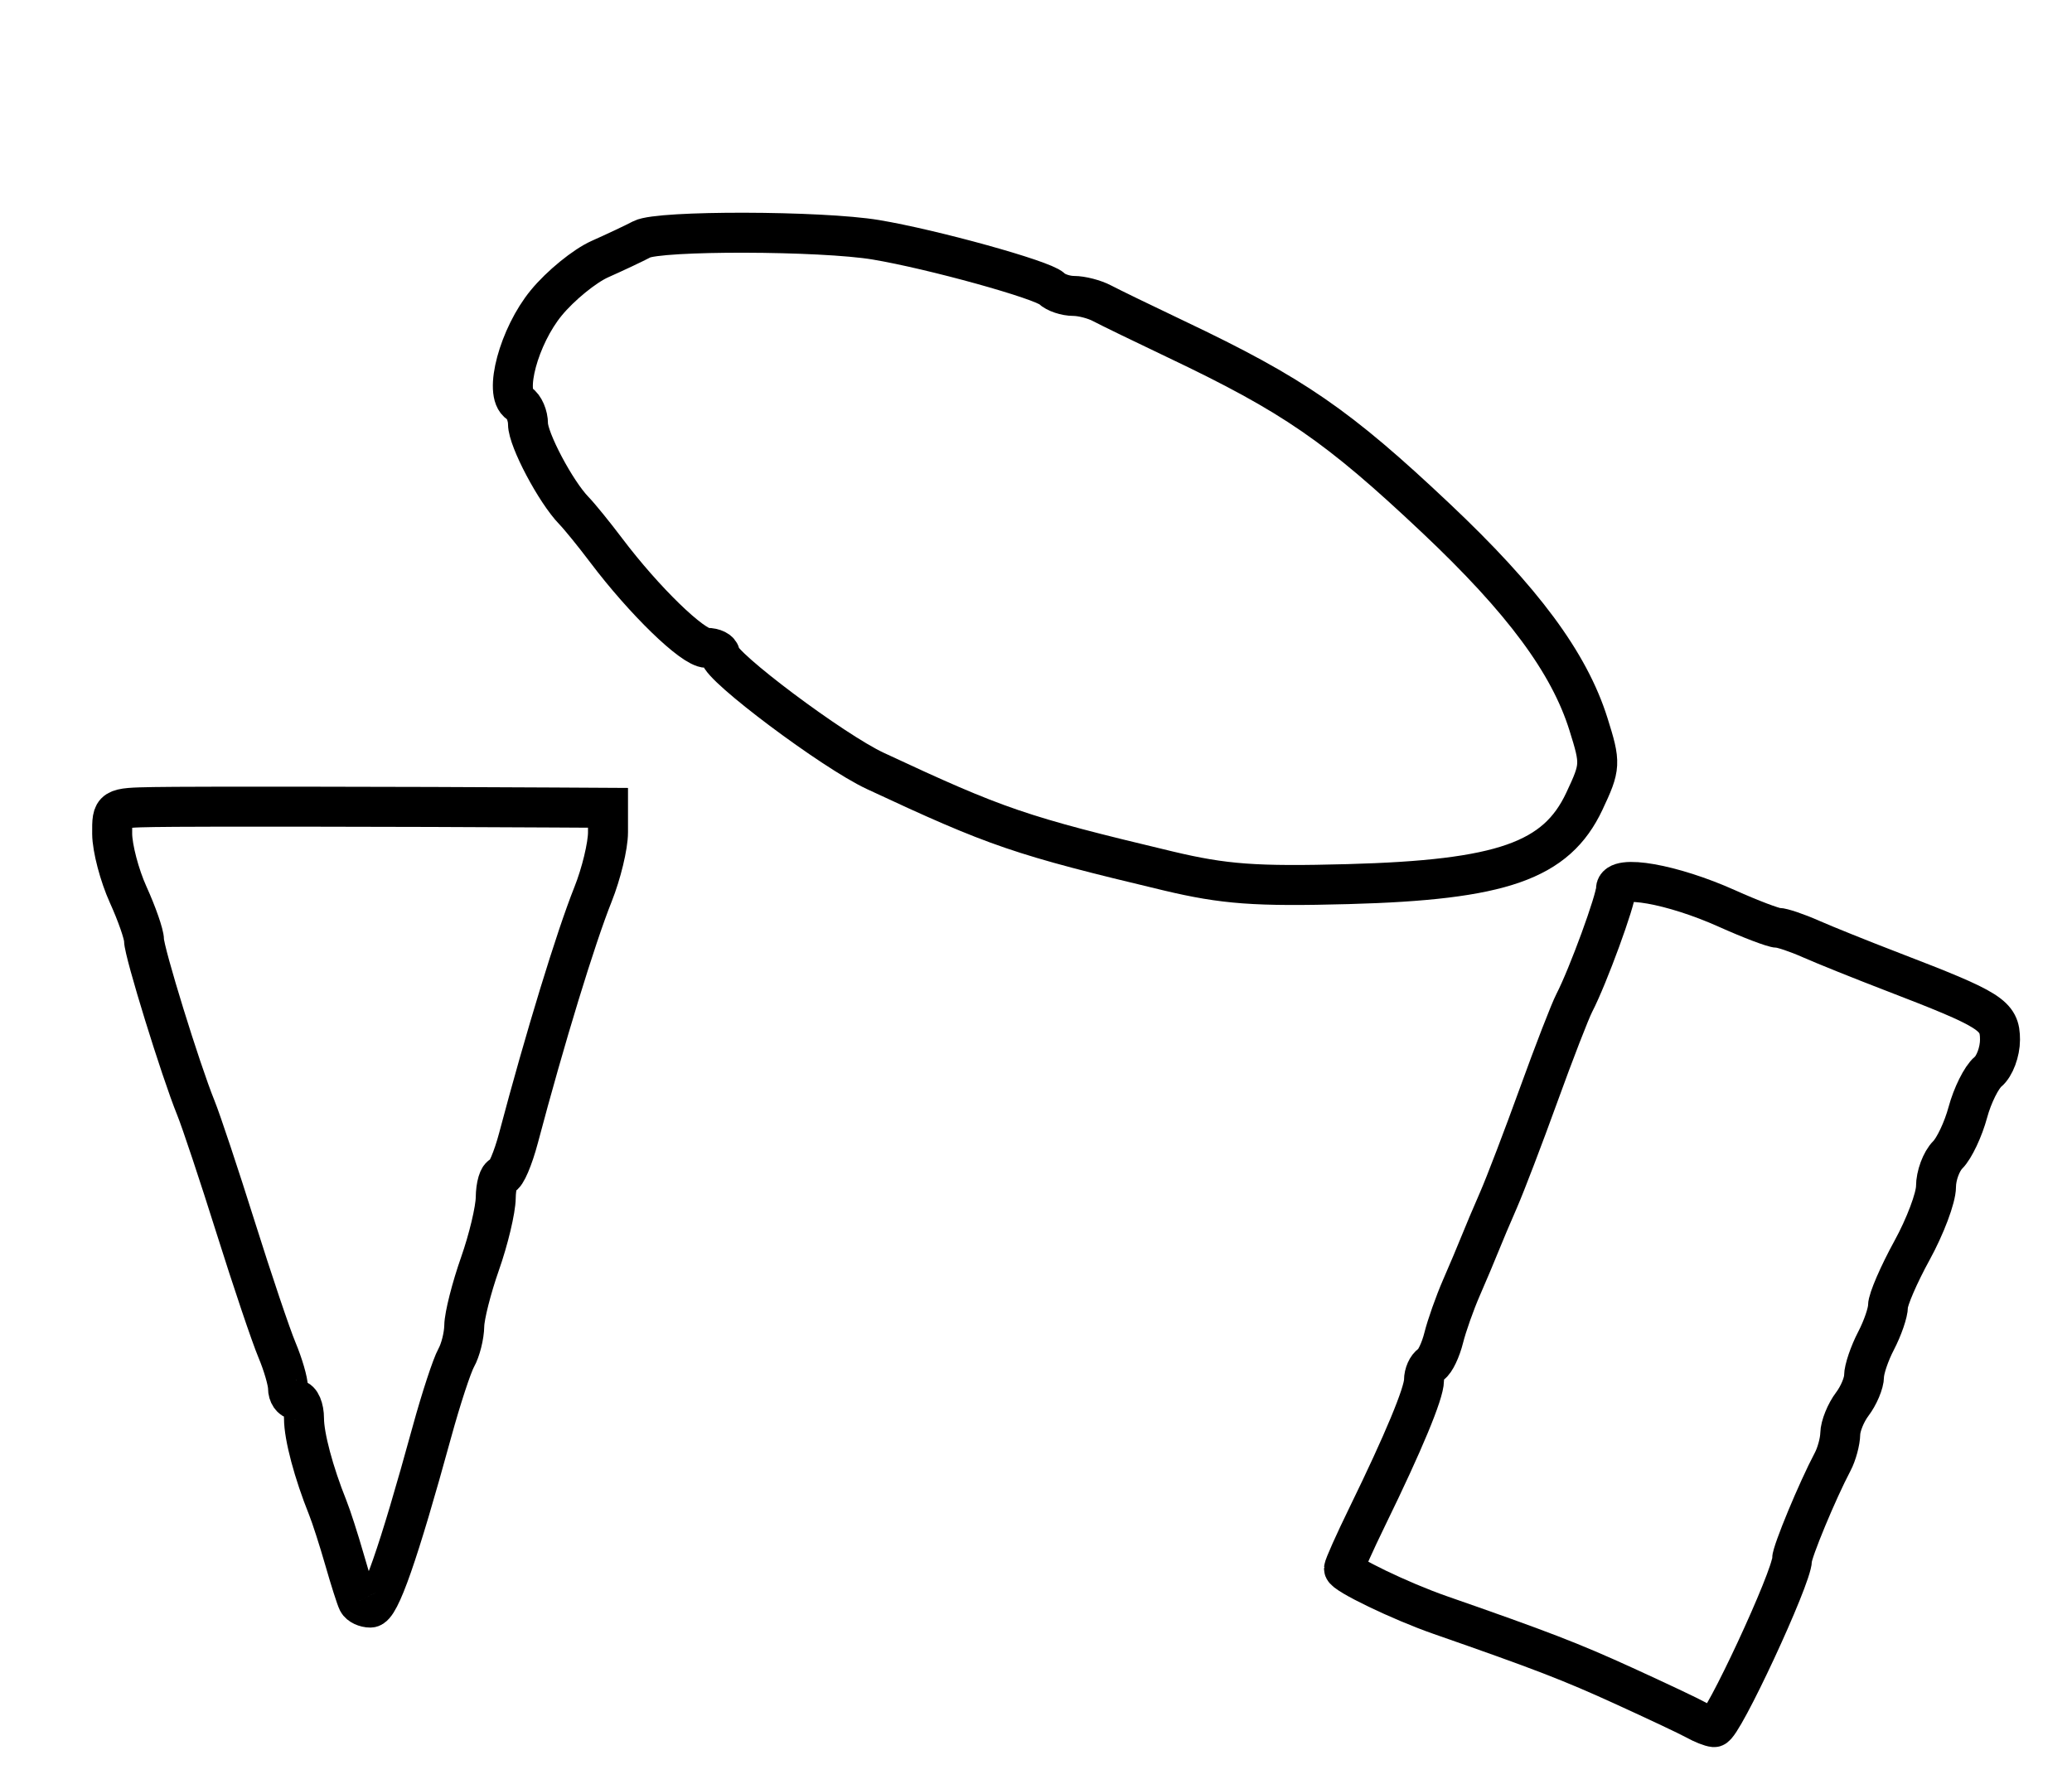 <?xml version="1.0" encoding="utf-8" ?>
<svg xmlns="http://www.w3.org/2000/svg" xmlns:ev="http://www.w3.org/2001/xml-events" xmlns:xlink="http://www.w3.org/1999/xlink" baseProfile="full" height="223" version="1.1" width="259">
  <defs/>
  <path d="M 212,215.046 C 211.175,214.586 207.125,212.67 203,210.789 C 196.305,207.736 192.736,206.359 180,201.918 C 175.067,200.198 168,196.791 168,196.132 C 168,195.828 169.327,192.861 170.948,189.54 C 175.438,180.344 178,174.177 178,172.57 C 178,171.771 178.4,170.871 178.889,170.568 C 179.378,170.266 180.088,168.777 180.466,167.259 C 180.845,165.742 181.84,162.925 182.679,161 C 183.518,159.075 184.562,156.6 185,155.5 C 185.438,154.4 186.484,151.925 187.326,150 C 188.167,148.075 190.422,142.172 192.337,136.882 C 194.251,131.592 196.256,126.417 196.792,125.382 C 198.499,122.081 202,112.51 202,111.143 C 202,109.282 209.042,110.524 215.871,113.589 C 218.825,114.915 221.682,116 222.22,116 C 222.758,116 224.616,116.626 226.349,117.392 C 228.082,118.157 232.65,119.995 236.5,121.476 C 248.914,126.251 250,126.936 250,129.991 C 250,131.511 249.328,133.313 248.507,133.994 C 247.686,134.675 246.549,136.96 245.981,139.071 C 245.412,141.183 244.284,143.573 243.474,144.384 C 242.663,145.194 242,146.987 242,148.367 C 242,149.747 240.65,153.337 239,156.343 C 237.35,159.35 236,162.476 236,163.291 C 236,164.105 235.328,166.06 234.506,167.636 C 233.685,169.211 233.01,171.201 233.006,172.059 C 233.003,172.916 232.339,174.491 231.532,175.559 C 230.724,176.626 230.049,178.294 230.032,179.264 C 230.014,180.234 229.587,181.809 229.082,182.764 C 227.181,186.358 224,194.017 224,195 C 224,197.198 215.248,216.017 214.261,215.941 C 213.842,215.909 212.825,215.506 212,215.046" fill="none" stroke="black" stroke-width="5"/>
  <path d="M 44.736,200.25 C 44.526,199.838 43.773,197.475 43.063,195 C 42.353,192.525 41.41,189.6 40.968,188.5 C 39.207,184.116 38,179.583 38,177.351 C 38,176.058 37.55,175 37,175 C 36.45,175 36,174.34 36,173.534 C 36,172.728 35.379,170.59 34.621,168.784 C 33.862,166.978 31.544,160.1 29.468,153.5 C 27.393,146.9 25.147,140.15 24.476,138.5 C 22.577,133.827 18,119.012 18,117.54 C 18,116.813 17.11,114.257 16.022,111.859 C 14.934,109.462 14.034,106.037 14.022,104.25 C 14,101.005 14.009,101 19.25,100.904 C 23.88,100.82 50.007,100.849 69.25,100.961 L 76,101 L 76,104.065 C 76,105.75 75.158,109.238 74.129,111.815 C 71.953,117.265 68.116,129.81 64.821,142.25 C 64.129,144.863 63.212,147 62.782,147 C 62.352,147 61.985,148.238 61.967,149.75 C 61.949,151.262 61.064,154.975 60,158 C 58.936,161.025 58.051,164.519 58.033,165.764 C 58.015,167.009 57.563,168.809 57.028,169.764 C 56.494,170.719 55.13,174.875 53.998,179 C 49.77,194.401 47.466,200.99 46.309,200.995 C 45.654,200.998 44.946,200.662 44.736,200.25" fill="none" stroke="black" stroke-width="5"/>
  <path d="M 146,108.888 C 127.487,104.468 124.644,103.497 109.399,96.38 C 104.127,93.919 90,83.333 90,81.843 C 90,81.379 89.248,81 88.329,81 C 86.595,81 80.513,75.094 75.765,68.799 C 74.261,66.805 72.447,64.572 71.734,63.837 C 69.462,61.493 66,54.952 66,53.002 C 66,51.966 65.502,50.81 64.892,50.433 C 62.928,49.219 64.865,42.031 68.278,37.873 C 70.05,35.713 73.075,33.246 75,32.389 C 76.925,31.533 79.281,30.42 80.236,29.916 C 82.37,28.79 102.656,28.837 109.5,29.983 C 116.619,31.176 130.326,34.979 131.45,36.074 C 131.972,36.584 133.216,37 134.214,37 C 135.211,37 136.809,37.415 137.764,37.922 C 138.719,38.428 142.875,40.448 147,42.41 C 161.652,49.377 167.241,53.227 179.5,64.797 C 190.351,75.037 196.137,82.849 198.547,90.509 C 200.107,95.469 200.088,95.835 198.043,100.185 C 194.542,107.633 187.734,110.019 168.5,110.539 C 156.961,110.851 153.006,110.56 146,108.888" fill="none" stroke="black" stroke-width="5"/>
</svg>
